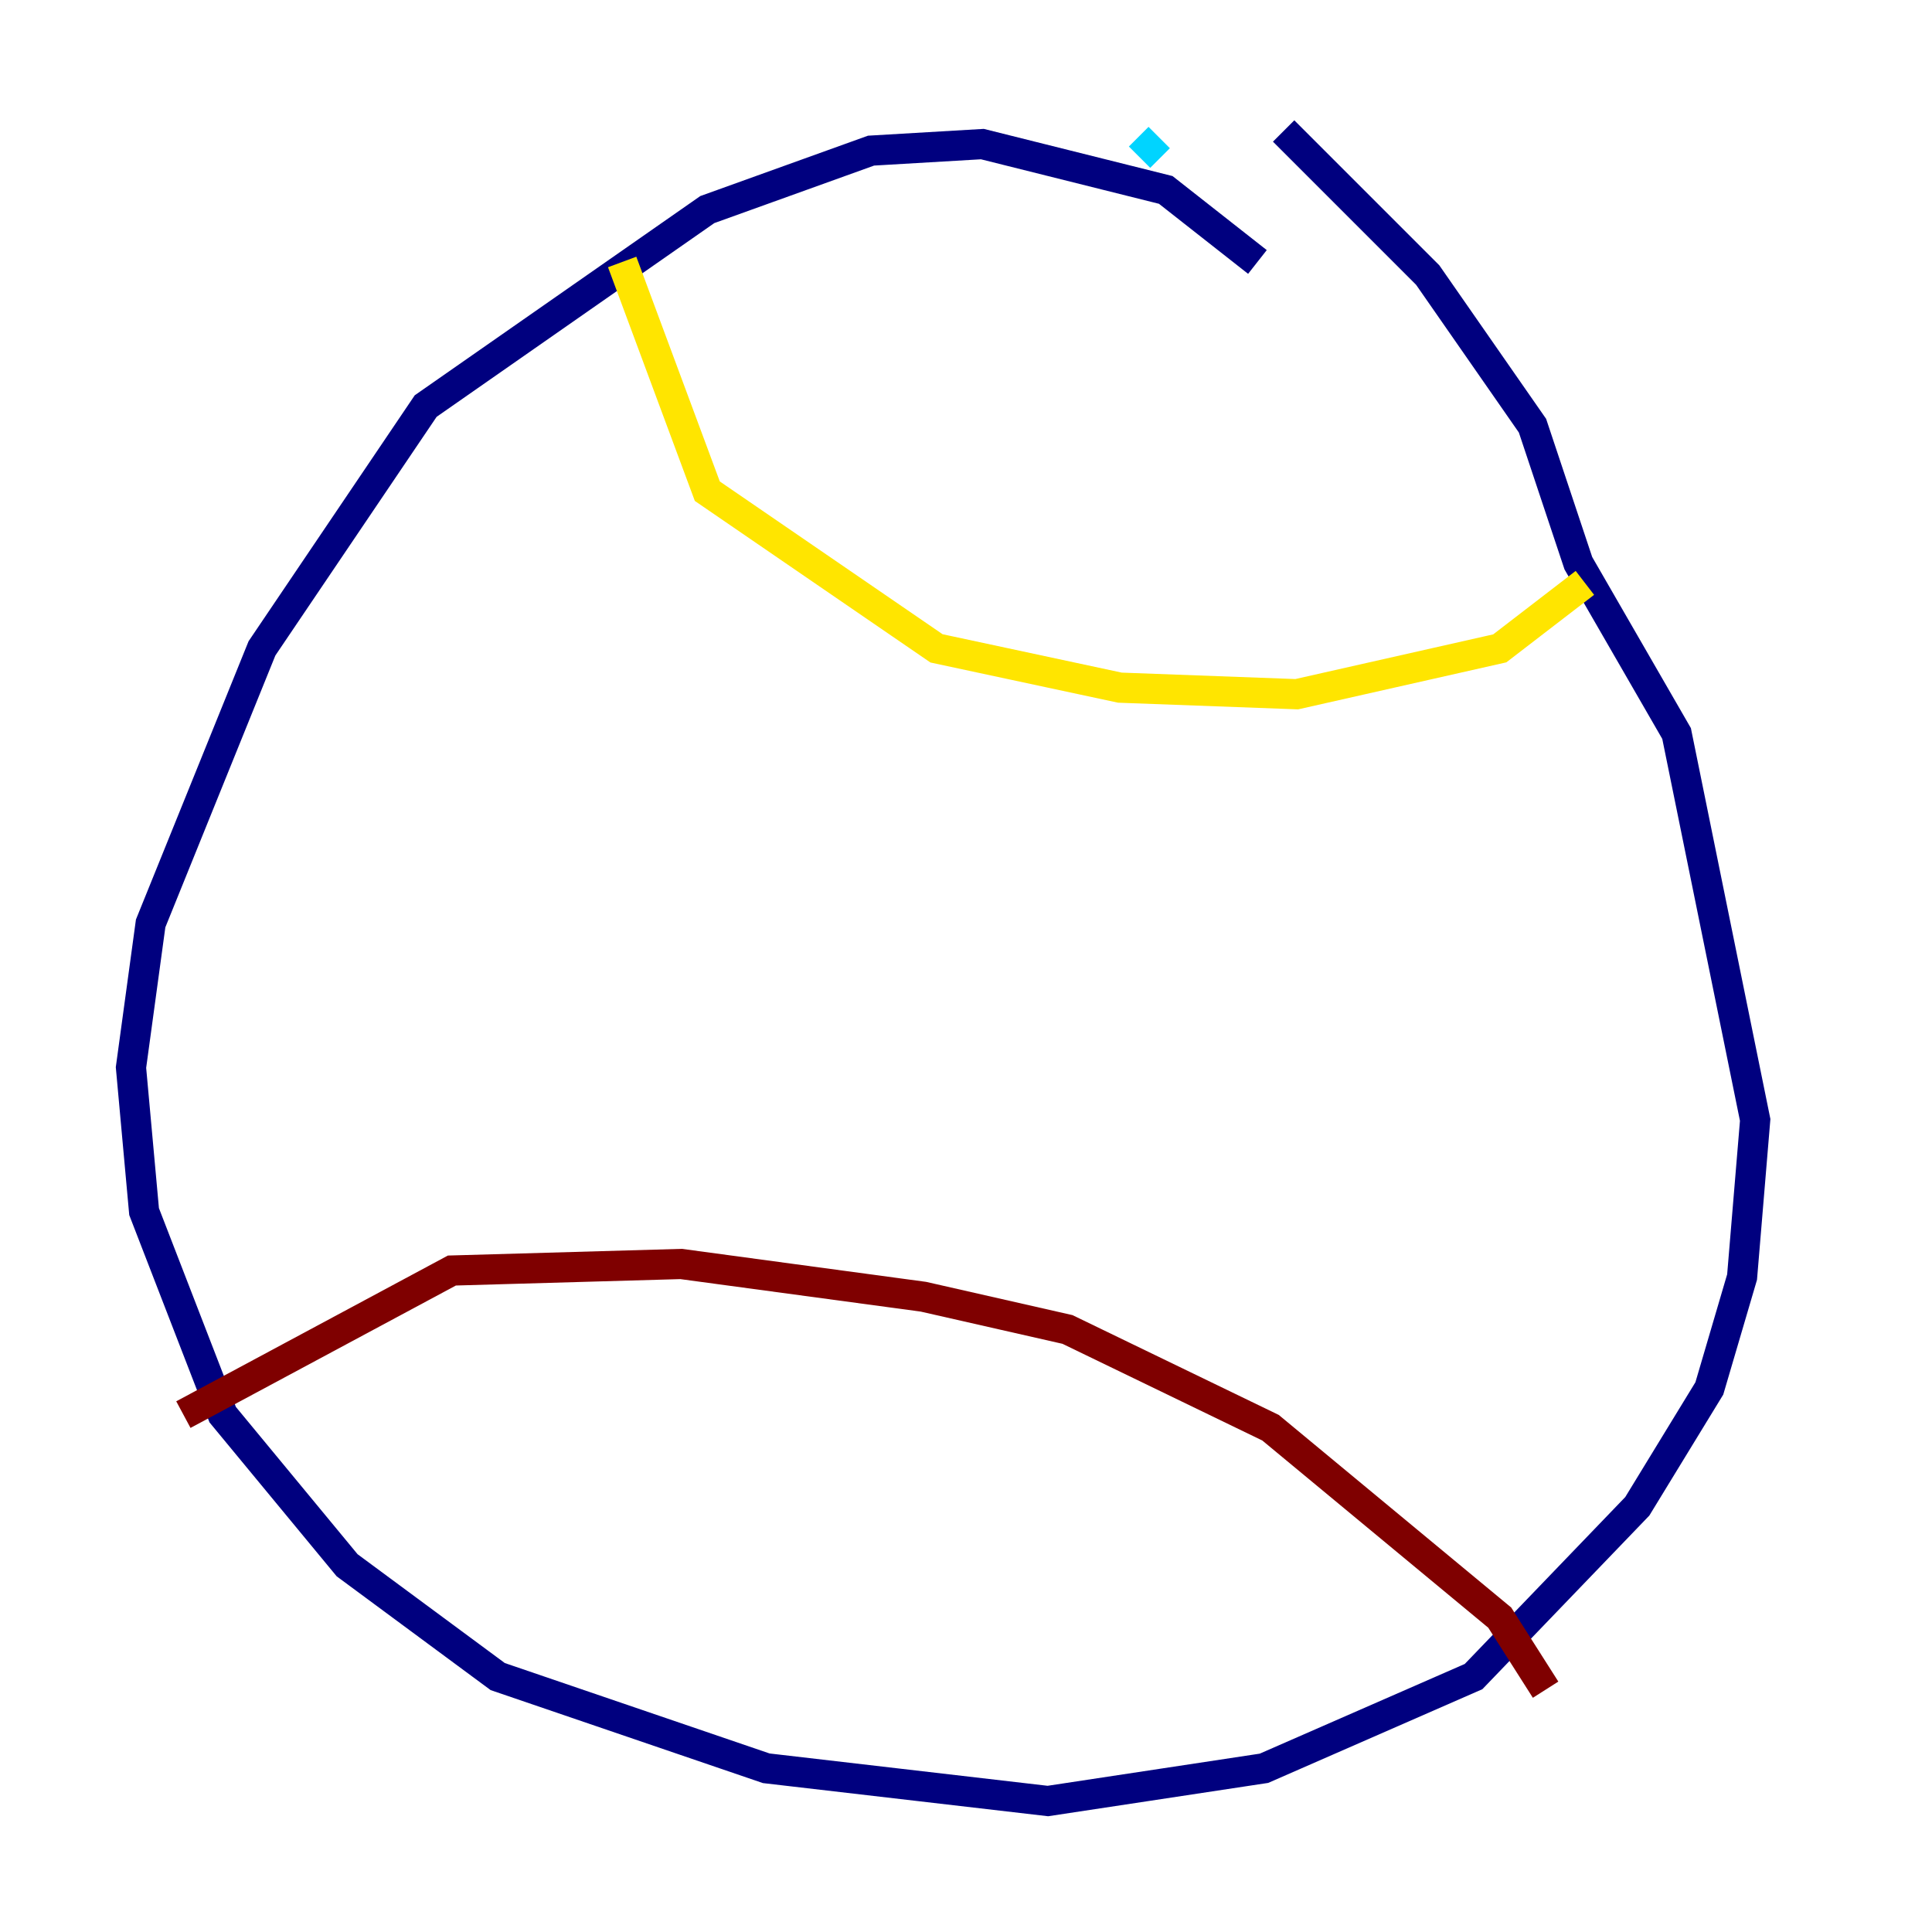 <?xml version="1.0" encoding="utf-8" ?>
<svg baseProfile="tiny" height="128" version="1.2" viewBox="0,0,128,128" width="128" xmlns="http://www.w3.org/2000/svg" xmlns:ev="http://www.w3.org/2001/xml-events" xmlns:xlink="http://www.w3.org/1999/xlink"><defs /><polyline fill="none" points="83.308,17.356 77.234,12.583 65.085,9.546 57.709,9.98 46.861,13.885 28.203,26.902 17.356,42.956 9.98,61.18 8.678,70.725 9.546,80.271 14.752,93.722 22.997,103.702 32.976,111.078 50.766,117.153 69.424,119.322 83.742,117.153 97.627,111.078 108.475,99.797 113.248,91.986 115.417,84.61 116.285,74.197 111.078,48.597 104.57,37.315 101.532,28.203 94.59,18.224 85.044,8.678" stroke="#00007f" stroke-width="2" /><polyline fill="none" points="76.8,9.112 75.498,10.414" stroke="#00d4ff" stroke-width="2" /><polyline fill="none" points="41.22,17.356 46.861,32.542 62.047,42.956 74.197,45.559 85.912,45.993 99.363,42.956 105.003,38.617" stroke="#ffe500" stroke-width="2" /><polyline fill="none" points="12.149,93.722 29.939,84.176 45.125,83.742 61.18,85.912 70.725,88.081 84.176,94.59 99.363,107.173 102.4,111.946" stroke="#7f0000" stroke-width="2" /></svg>